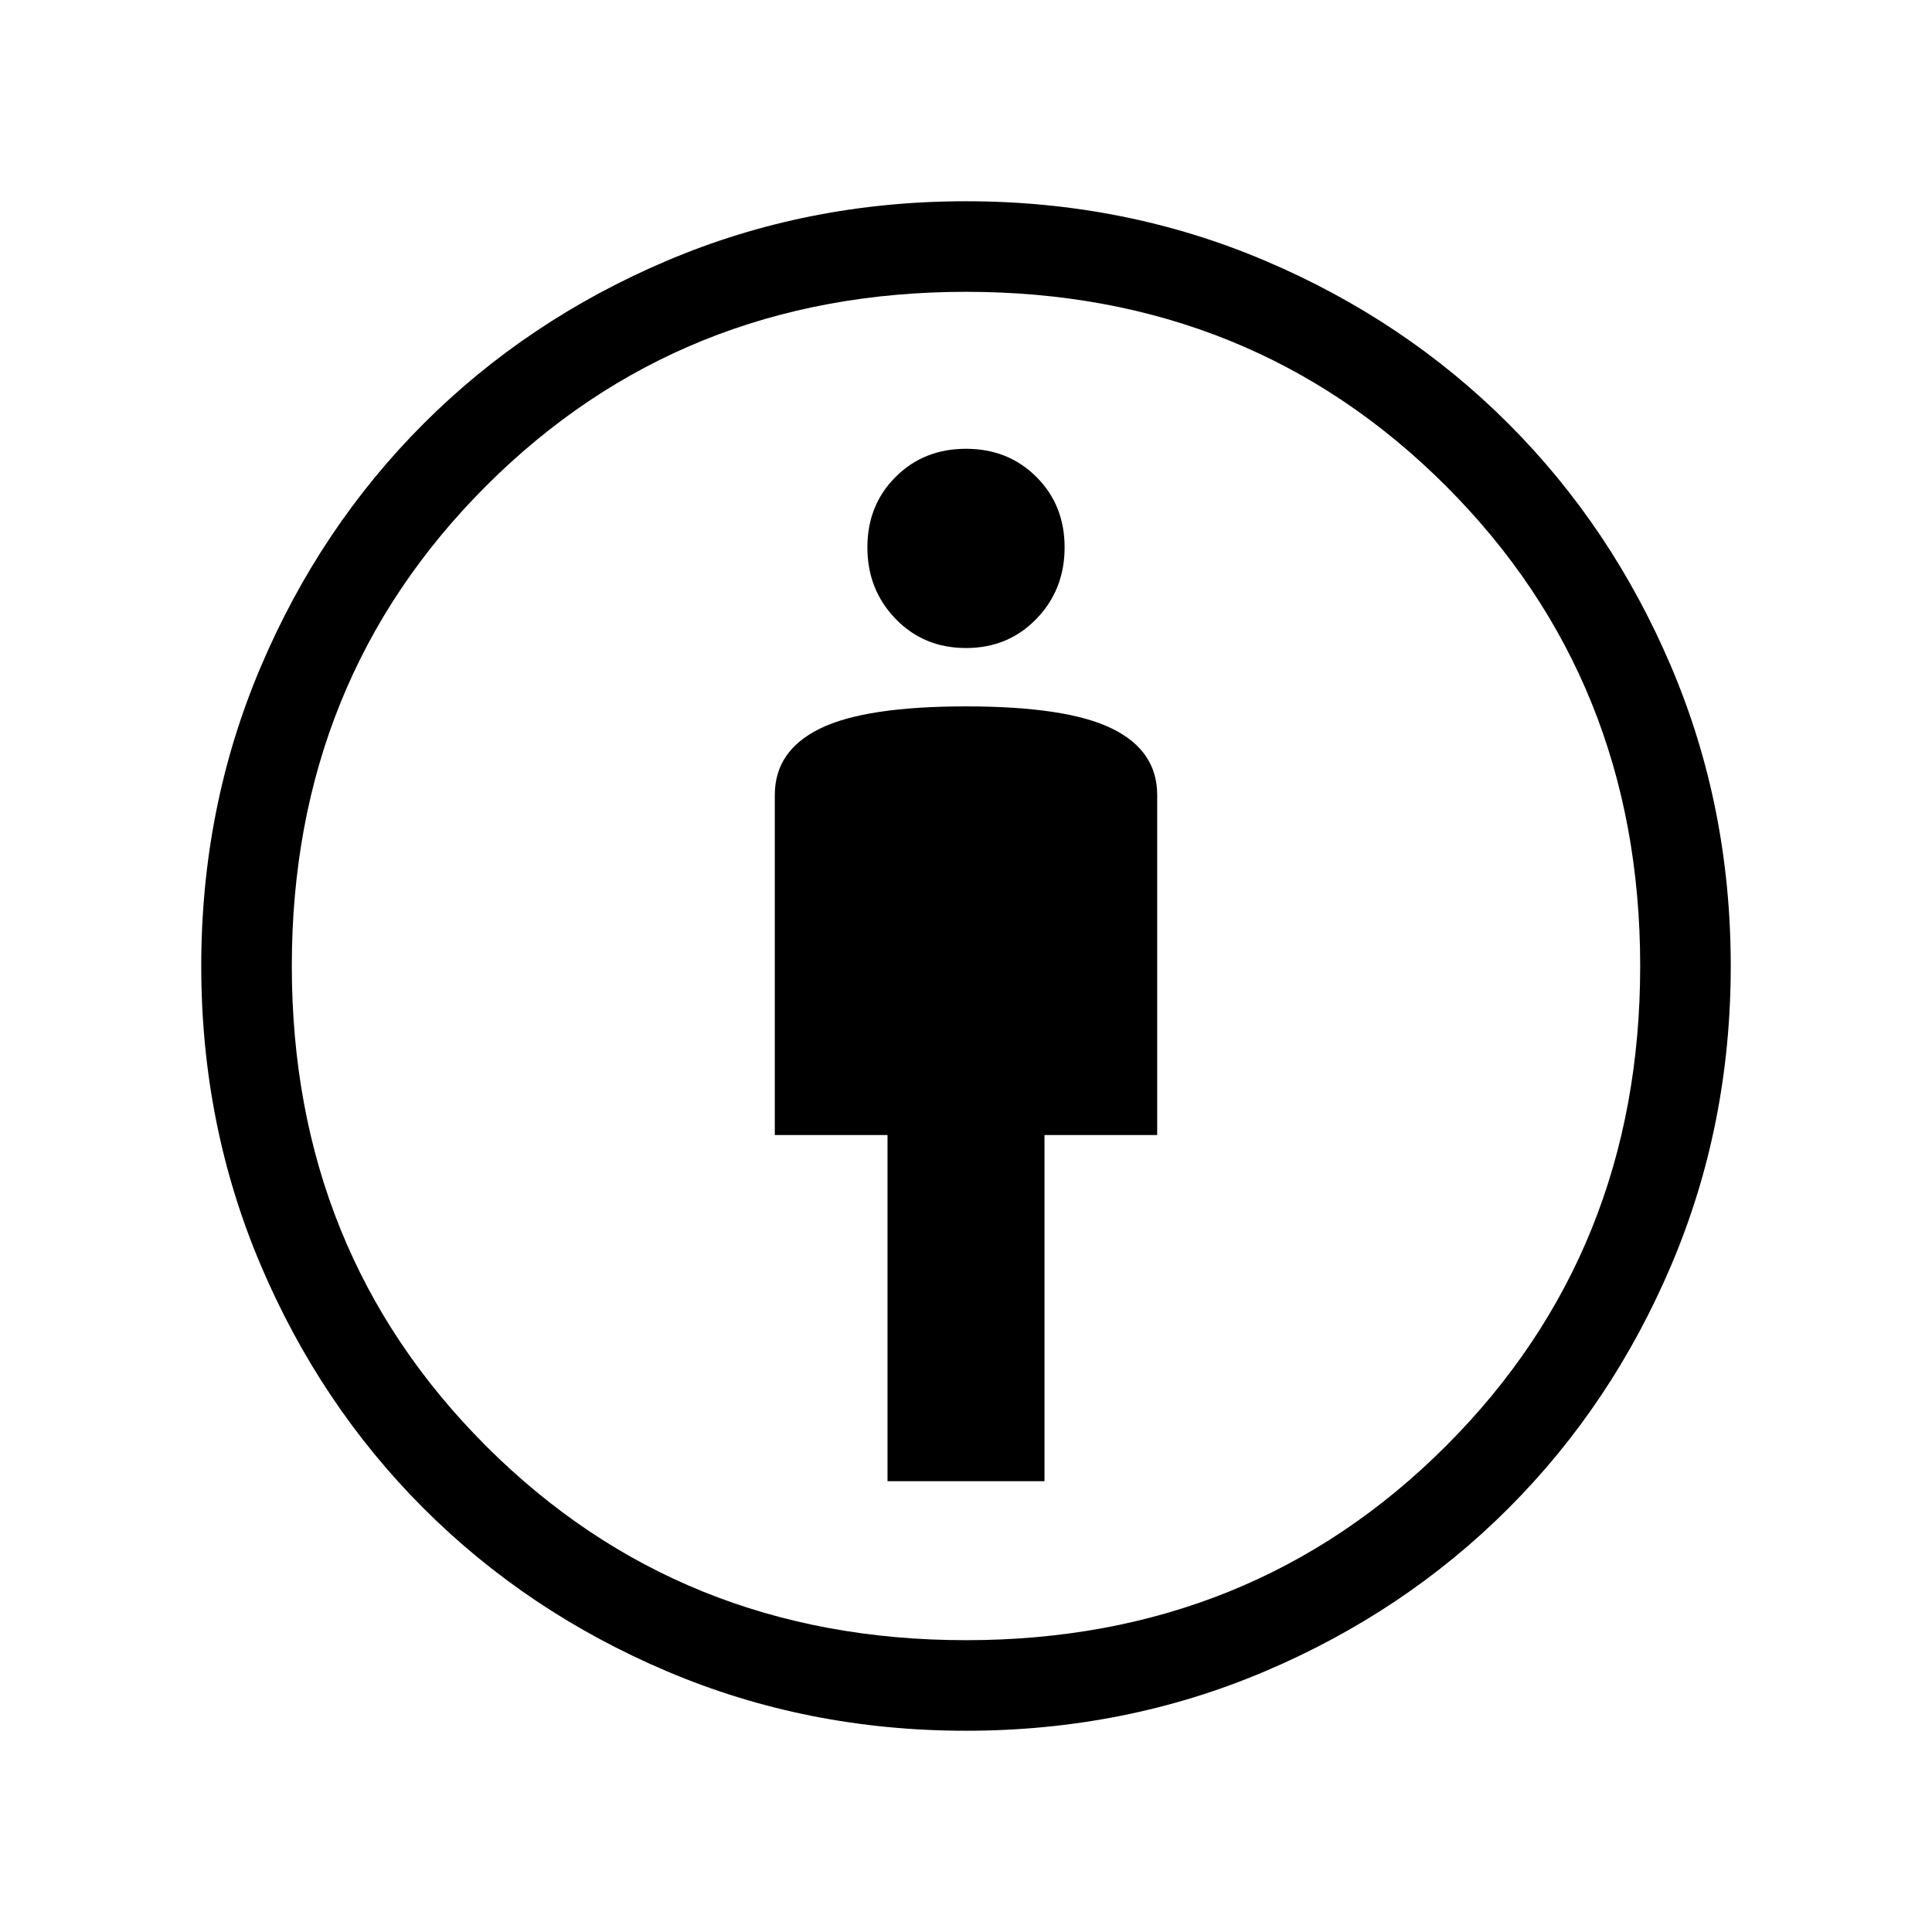 <svg xmlns="http://www.w3.org/2000/svg" height="48" width="48"><path d="M22.05 36.8H25.95V28.2H28.75V19.75Q28.75 18.65 27.625 18.1Q26.5 17.55 24 17.55Q21.5 17.55 20.375 18.1Q19.25 18.65 19.25 19.75V28.2H22.05ZM24 43Q20.05 43 16.575 41.525Q13.1 40.05 10.525 37.475Q7.95 34.9 6.475 31.425Q5 27.95 5 24Q5 20.05 6.475 16.575Q7.95 13.1 10.525 10.525Q13.1 7.95 16.575 6.475Q20.05 5 24 5Q27.95 5 31.425 6.475Q34.9 7.95 37.475 10.525Q40.05 13.1 41.525 16.575Q43 20.05 43 24Q43 27.95 41.525 31.425Q40.05 34.9 37.475 37.475Q34.9 40.05 31.425 41.525Q27.95 43 24 43ZM24 40.75Q31.1 40.75 35.925 35.925Q40.75 31.1 40.75 24Q40.75 16.9 35.925 12.075Q31.1 7.25 24 7.25Q16.9 7.25 12.075 12.075Q7.25 16.9 7.25 24Q7.25 31.1 12.075 35.925Q16.9 40.75 24 40.75ZM24 16.1Q25.05 16.1 25.75 15.375Q26.45 14.65 26.45 13.6Q26.45 12.55 25.75 11.85Q25.05 11.15 24 11.15Q22.95 11.15 22.25 11.85Q21.55 12.55 21.55 13.6Q21.55 14.65 22.25 15.375Q22.95 16.1 24 16.1ZM24 24Q24 24 24 24Q24 24 24 24Q24 24 24 24Q24 24 24 24Q24 24 24 24Q24 24 24 24Q24 24 24 24Q24 24 24 24Z"/></svg>
